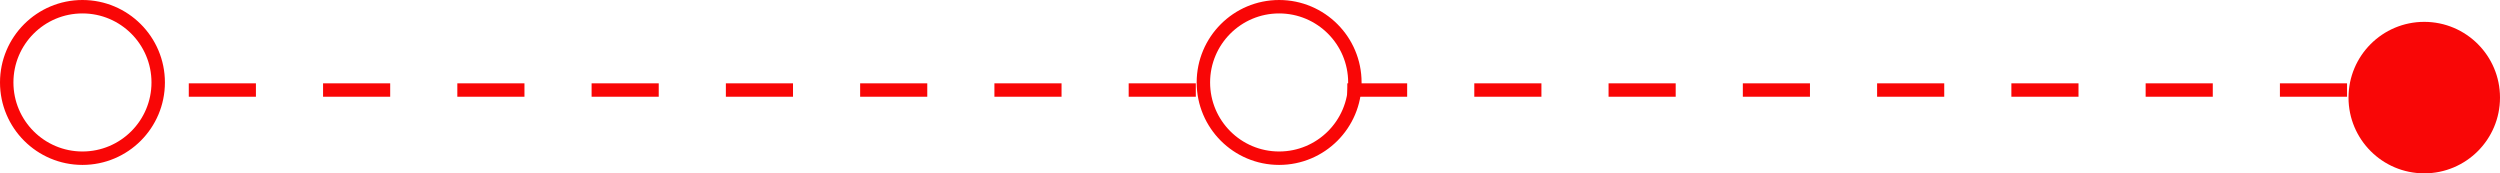 <svg xmlns="http://www.w3.org/2000/svg" width="186.191" height="12.91" viewBox="0 0 186.191 12.91">
  <g id="Grupo_14337" data-name="Grupo 14337" transform="translate(1774.917 288.38) rotate(180)">
    <line id="Línea_205" data-name="Línea 205" x2="74.458" transform="translate(1600.117 281.675)" fill="none" stroke="#f90606" stroke-miterlimit="10" stroke-width="1" stroke-dasharray="5"/>
    <circle id="Elipse_21" data-name="Elipse 21" cx="5.641" cy="5.641" r="5.641" transform="translate(1588.726 275.47)" fill="#f90606"/>
    <circle id="Elipse_22" data-name="Elipse 22" cx="5.641" cy="5.641" r="5.641" transform="translate(1674.011 276.598)" fill="none" stroke="#f90606" stroke-miterlimit="10" stroke-width="1"/>
    <line id="Línea_206" data-name="Línea 206" x2="77.843" transform="translate(1685.857 281.675)" fill="none" stroke="#f90606" stroke-miterlimit="10" stroke-width="1" stroke-dasharray="5"/>
    <circle id="Elipse_23" data-name="Elipse 23" cx="5.641" cy="5.641" r="5.641" transform="translate(1763.135 276.598)" fill="none" stroke="#f90606" stroke-miterlimit="10" stroke-width="1"/>
  </g>
</svg>
